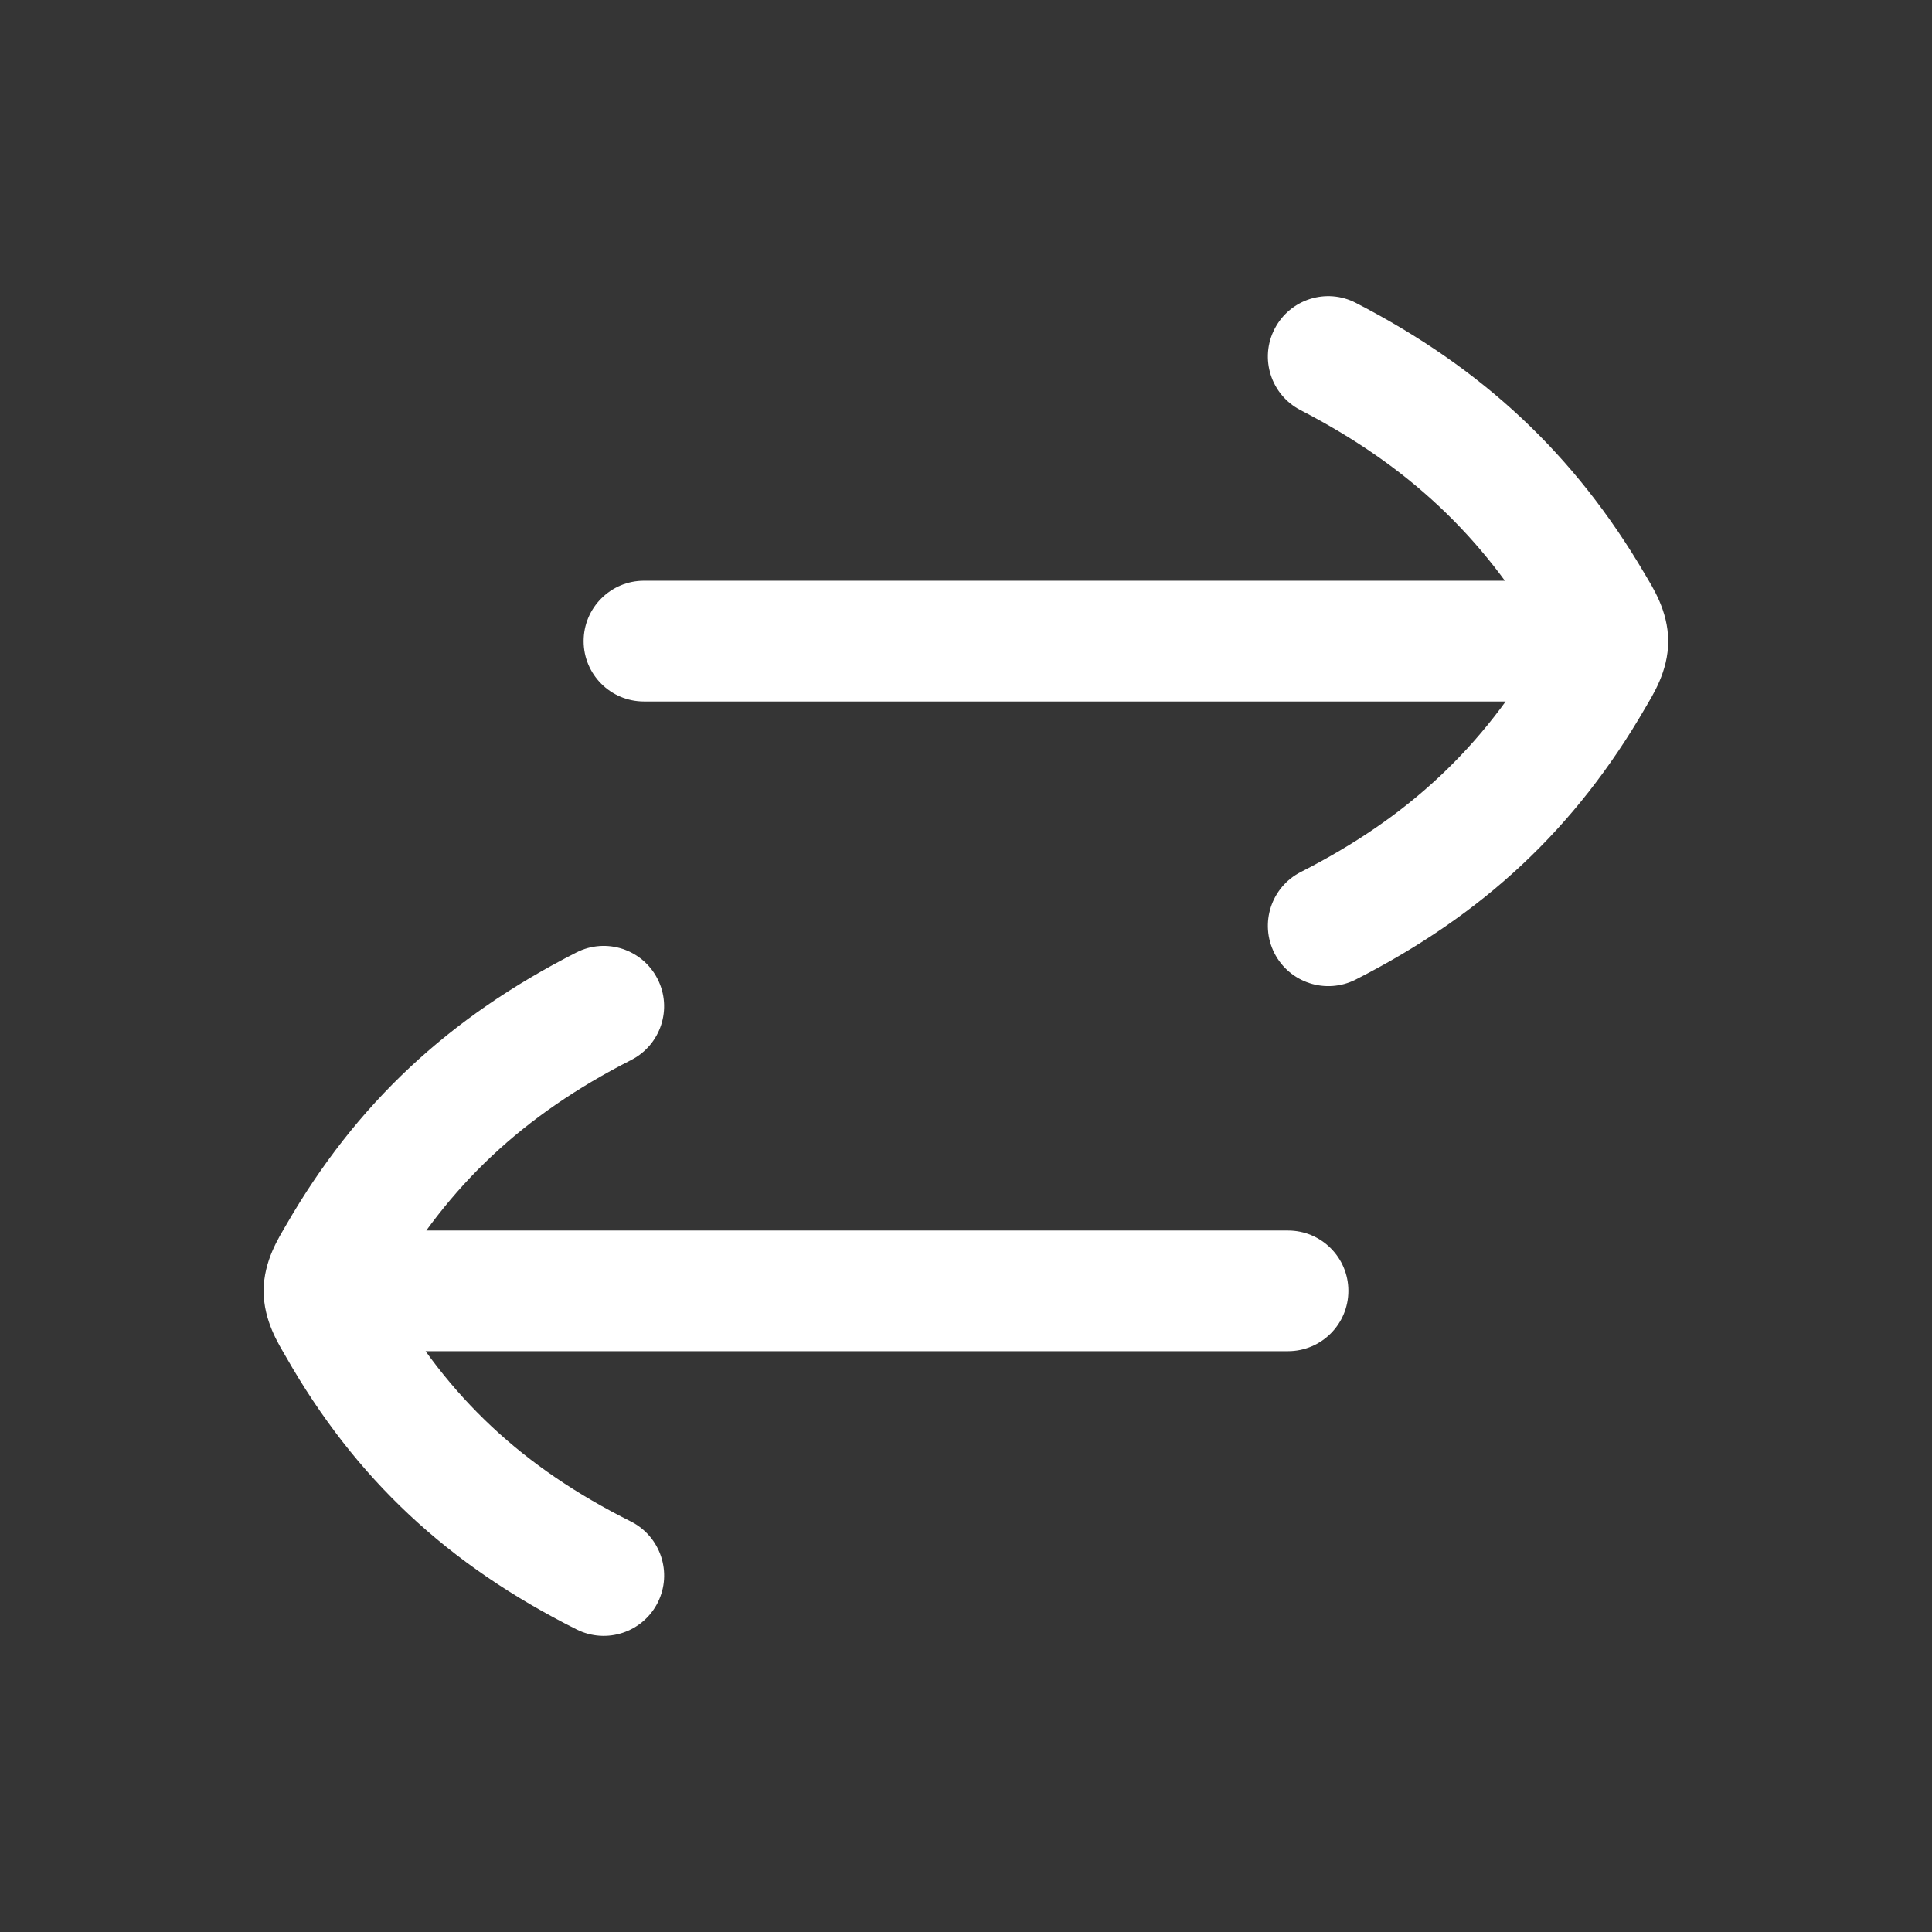 <svg width="24" height="24" viewBox="0 0 24 24" fill="none" xmlns="http://www.w3.org/2000/svg">
<rect x="0" y="0" width="24" height="24" fill="#333333" stroke="none"/>
<path d="M24 0V24H0V0H24Z" fill="white" fill-opacity="0.01"/>
<path d="M16.16 10.832C15.791 11.019 15.644 11.471 15.831 11.84C16.019 12.209 16.471 12.356 16.84 12.169L16.16 10.832ZM16.844 3.763C16.476 3.572 16.024 3.717 15.834 4.085C15.643 4.453 15.788 4.905 16.156 5.095L16.844 3.763ZM8 7.214C7.586 7.214 7.25 7.55 7.25 7.964C7.25 8.379 7.586 8.714 8 8.714V7.214ZM7.164 20.242C7.535 20.427 7.985 20.277 8.171 19.907C8.356 19.537 8.206 19.086 7.836 18.9L7.164 20.242ZM7.84 13.168C8.209 12.98 8.356 12.529 8.168 12.16C7.98 11.791 7.529 11.644 7.16 11.832L7.84 13.168ZM16 16.785C16.414 16.785 16.75 16.45 16.75 16.035C16.75 15.621 16.414 15.286 16 15.286V16.785ZM4.203 16.481L4.854 16.11L4.203 16.481ZM4.025 16.036L4.775 16.038L4.025 16.036ZM19.788 7.514L19.14 7.894L19.788 7.514ZM19.79 8.416L20.439 8.792L19.79 8.416ZM8 8.714H20V7.214L8 7.214V8.714ZM4 16.785H16V15.286H4L4 16.785ZM20.435 7.135C19.561 5.643 18.416 4.575 16.844 3.763L16.156 5.095C17.486 5.783 18.416 6.656 19.14 7.894L20.435 7.135ZM16.84 12.169C18.424 11.363 19.57 10.294 20.439 8.792L19.141 8.04C18.423 9.282 17.496 10.152 16.16 10.832L16.84 12.169ZM7.836 18.9C6.491 18.227 5.566 17.359 4.854 16.11L3.551 16.852C4.415 18.37 5.566 19.441 7.164 20.242L7.836 18.9ZM4.855 15.966C5.573 14.721 6.501 13.85 7.84 13.168L7.16 11.832C5.574 12.639 4.425 13.709 3.555 15.217L4.855 15.966ZM4.854 16.11C4.823 16.056 4.802 16.018 4.785 15.986C4.767 15.954 4.76 15.939 4.758 15.934C4.756 15.93 4.762 15.941 4.767 15.963C4.772 15.987 4.775 16.013 4.775 16.038L3.275 16.034C3.274 16.409 3.465 16.702 3.551 16.852L4.854 16.11ZM3.555 15.217C3.469 15.367 3.276 15.659 3.275 16.034L4.775 16.038C4.775 16.063 4.772 16.089 4.766 16.113C4.761 16.135 4.756 16.146 4.758 16.142C4.76 16.137 4.767 16.122 4.784 16.09C4.802 16.058 4.824 16.02 4.855 15.966L3.555 15.217ZM19.14 7.894C19.172 7.948 19.195 7.986 19.213 8.019C19.231 8.051 19.238 8.067 19.241 8.072C19.243 8.077 19.237 8.065 19.232 8.043C19.226 8.019 19.223 7.992 19.223 7.967L20.723 7.963C20.722 7.583 20.524 7.287 20.435 7.135L19.14 7.894ZM20.439 8.792C20.527 8.64 20.724 8.343 20.723 7.963L19.223 7.967C19.223 7.941 19.226 7.915 19.232 7.891C19.237 7.868 19.242 7.857 19.24 7.861C19.238 7.867 19.231 7.882 19.213 7.915C19.195 7.947 19.173 7.986 19.141 8.04L20.439 8.792Z" fill="#FFFFFF"/>
</svg>
